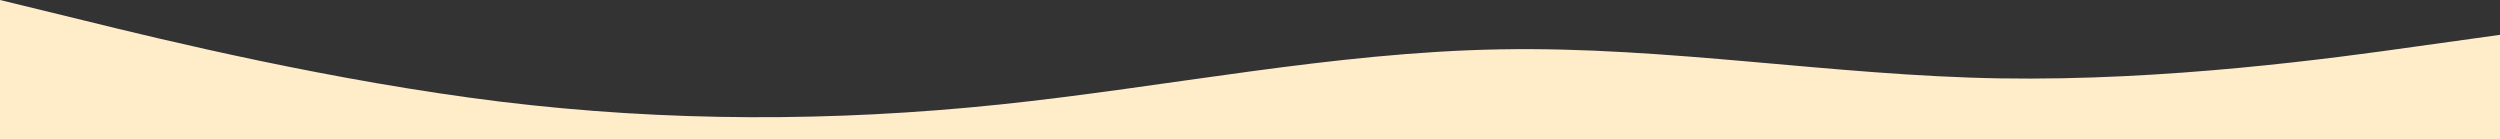 <svg width="1920" height="107" viewBox="0 0 1920 107" fill="none" xmlns="http://www.w3.org/2000/svg">
<rect x="0" y="0" width="1920" height="107" fill="#333333" stroke="none"/>
<path d="M0 0L64 15.59C128 31.348 256 62.277 384 78.035C512 93.625 640 93.625 768 80.25C896 66.875 1024 40.125 1152 37.91C1280 35.527 1408 58.098 1536 60.188C1664 62.277 1792 44.723 1856 35.653L1920 26.75V107H1856C1792 107 1664 107 1536 107C1408 107 1280 107 1152 107C1024 107 896 107 768 107C640 107 512 107 384 107C256 107 128 107 64 107H0V0Z" fill="#FFECC9"/>
</svg>
